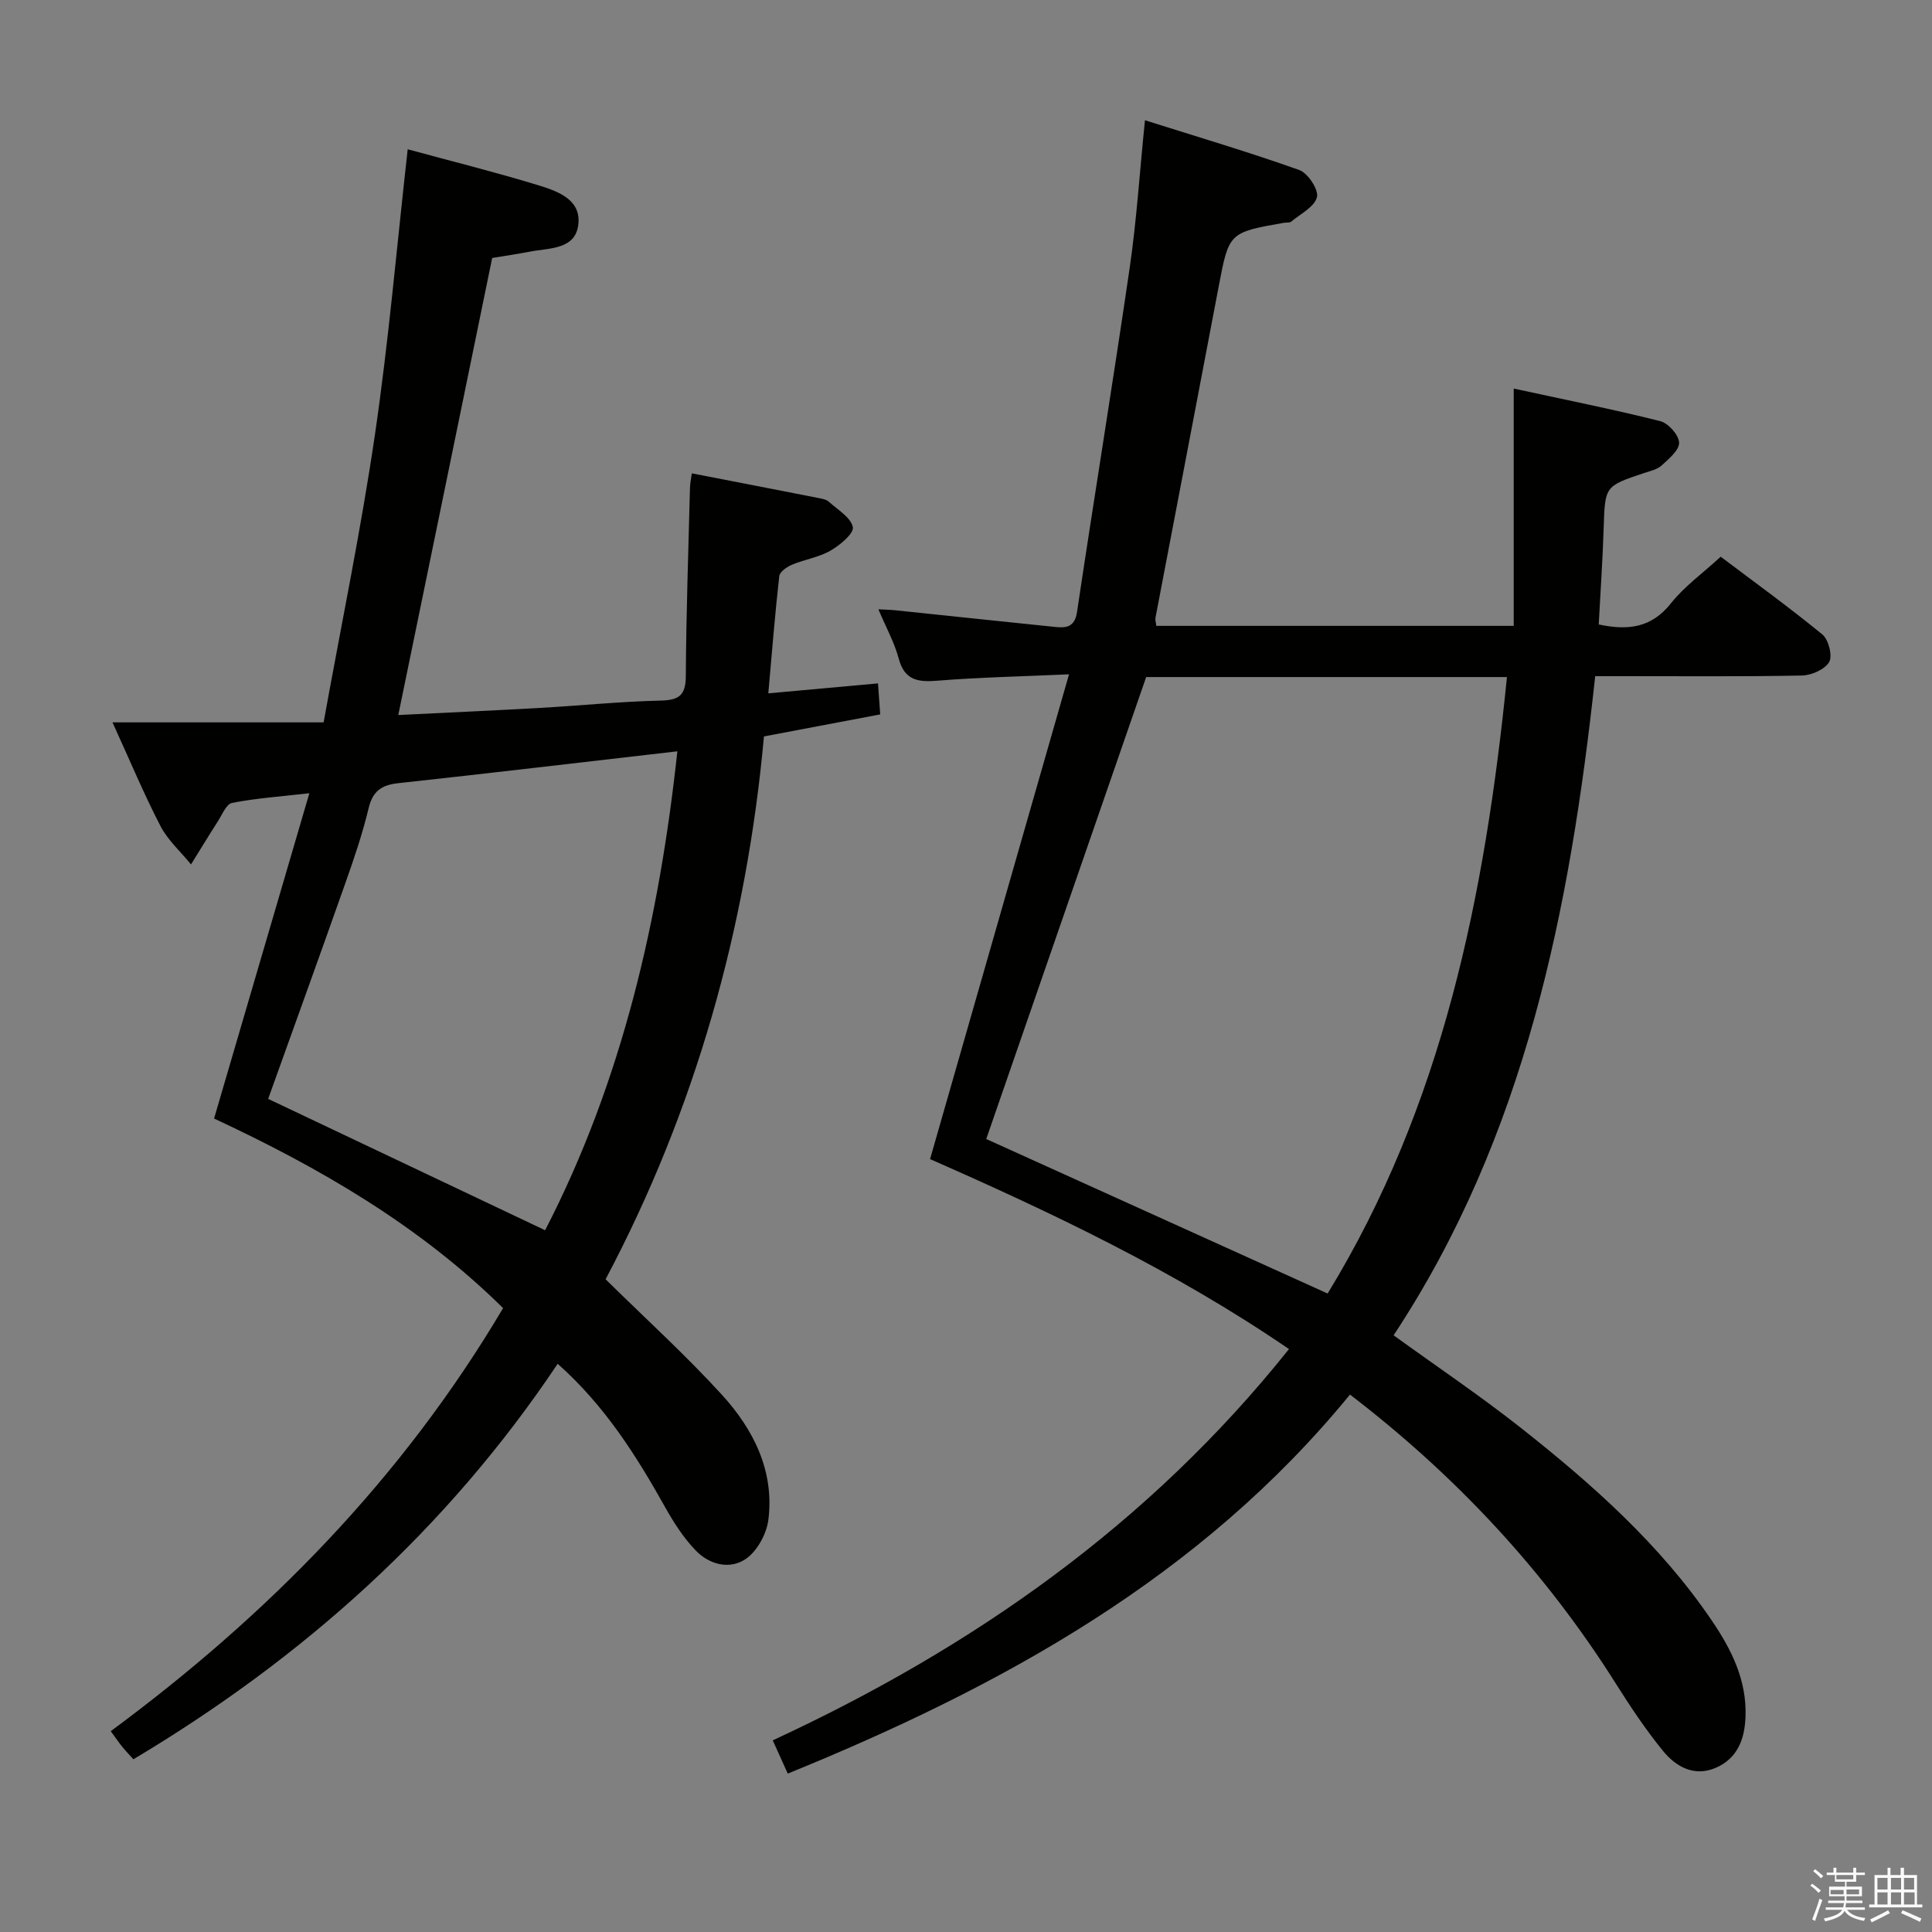 <svg enable-background="new 0 0 400 400" viewBox="0 0 400 400" xmlns="http://www.w3.org/2000/svg"><rect x="0" y="0" width="400" height="400" fill="#808080" stroke="none"/><path d="m374.8 390.4.4-.4c.7.5 1.3 1 1.8 1.4l-.5.5c-.5-.6-1.1-1.1-1.7-1.5zm1 7.3-.6-.3c.5-1.4 1.1-2.8 1.5-4.3.2.1.4.2.6.3-.5 1.3-1 2.8-1.5 4.3zm-.4-10.3.4-.4c.4.3 1 .8 1.7 1.4l-.5.5c-.4-.5-1-1-1.6-1.5zm2.5.3h1.7v-1h.6v1h3.5v-1h.6v1h1.8v.5h-1.8v1.4h-2v1h3.2v2h-3.2v.9h3.3v.5h-3.4c0 .3-.1.6-.1.9h4v.5h-3.7c.7.9 1.9 1.5 3.8 1.7-.1.2-.2.4-.3.6-2.1-.4-3.5-1.1-4-2.1-.4 1-1.8 1.7-4 2.2-.1-.2-.2-.4-.3-.6 2.1-.4 3.4-1 3.8-1.8h-3.4v-.5h3.6c.1-.3.1-.6.2-.9h-3.3v-.5h3.4c0-.3 0-.6 0-.9h-3.2v-2h3.3v-1h-2.1v-1.4h-1.7v-.5zm1.1 3.5v1h2.7c0-.3 0-.4 0-.4 0-.1 0-.2 0-.2 0-.1 0-.2 0-.3h-2.7zm1.2-3v.9h3.5v-.9zm4.7 3h-2.6v.6.4h2.6z" fill="#fafafb"/><path d="m393.6 386.7h.6v1.5h2.7v6.1h1.1v.6h-11v-.6h1.1v-6.1h2.7v-1.5h.6v1.5h2.1v-1.5zm-2.7 8.8.4.6c-1.2.6-2.5 1.3-3.8 1.9-.1-.2-.2-.4-.3-.6 1.2-.6 2.5-1.2 3.7-1.9zm-2.2-6.7v2.4h2.1v-2.4zm0 3v2.5h2.1v-2.5zm2.8-3v2.4h2.1v-2.4zm0 3v2.5h2.1v-2.5zm6 6.1c-1.4-.7-2.7-1.3-3.9-1.8l.3-.6c1.5.6 2.7 1.2 3.9 1.7zm-1.2-9.1h-2.1v2.4h2.1zm-2.1 3v2.5h2.2v-2.5z" fill="#fafafb"/><g fill="#010100"><path d="m163.1 367.21c-1.13-2.5-2.07-4.59-3.11-6.89 41.46-19.2 77.94-44.74 106.88-81.01-23.65-16.18-49.11-28.25-74.31-39.33 9.56-33.33 18.99-66.26 28.77-100.37-10.19.46-18.66.62-27.08 1.31-4.08.33-6.95.06-8.19-4.6-.89-3.33-2.62-6.43-4.2-10.17 1.44.08 2.47.09 3.49.2 11.06 1.15 22.11 2.33 33.17 3.46 2.32.24 4.01-.02 4.47-3.13 3.55-23.78 7.44-47.51 10.91-71.3 1.41-9.66 2.03-19.43 3.15-30.48 11.05 3.49 21.6 6.61 31.95 10.3 1.79.64 4.05 4.09 3.66 5.62-.51 2.02-3.41 3.46-5.34 5.07-.32.27-.97.15-1.46.23-11.48 2.02-11.42 2.03-13.57 13.34-4.32 22.82-8.72 45.62-13.06 68.43-.09.46.09.97.17 1.69h74c0-16.2 0-32.2 0-49.13 10.78 2.34 20.62 4.3 30.33 6.74 1.67.42 3.85 2.86 3.91 4.44.06 1.56-2.12 3.37-3.62 4.74-.92.84-2.38 1.15-3.64 1.57-8.16 2.73-8.08 2.72-8.36 11.47-.21 6.6-.67 13.2-1.02 19.88 6.16 1.31 10.96.66 14.95-4.38 2.76-3.48 6.51-6.16 10.3-9.65 6.64 5.01 14.02 10.34 21.05 16.1 1.29 1.05 2.14 4.44 1.41 5.7-.9 1.55-3.67 2.76-5.66 2.8-12.33.25-24.66.12-36.99.13-1.81 0-3.61 0-5.79 0-5.23 48.35-14.49 95.19-41.74 136.47 8.9 6.44 17.86 12.47 26.32 19.14 14.8 11.68 28.87 24.17 39.57 39.93 4.07 5.99 7.25 12.33 6.97 19.9-.17 4.67-1.68 8.63-6.14 10.57-4.49 1.94-8.28-.21-11-3.56-3.54-4.36-6.69-9.08-9.69-13.84-14.63-23.2-32.97-42.94-55.06-59.87-30.89 37.77-71.83 60.31-116.4 78.48zm74.2-227.03c-11.14 32.19-22.13 63.93-33.11 95.64 23.17 10.49 46.71 21.14 70.68 31.99 23.88-39.04 32.59-82.55 37.13-127.63-25.72 0-50.66 0-74.7 0z"/><path d="m82.46 148.04c9.88-.49 19.66-.93 29.44-1.48 8.29-.47 16.57-1.32 24.86-1.51 3.84-.09 5.21-1.09 5.23-5.08.08-12.97.53-25.94.86-38.91.02-.96.23-1.91.38-3.06 9 1.75 17.77 3.44 26.54 5.17.64.13 1.39.29 1.84.71 1.83 1.67 4.56 3.25 4.96 5.26.26 1.3-2.67 3.74-4.64 4.87-2.4 1.38-5.34 1.81-7.94 2.9-1.06.45-2.55 1.47-2.65 2.37-.89 7.88-1.52 15.8-2.27 24.27 7.67-.7 14.87-1.35 22.71-2.06.16 2.21.29 4.09.46 6.42-8.05 1.52-15.83 3-24.07 4.56-3.61 39.72-14.29 77.49-32.79 112.39 8.35 8.22 16.61 15.72 24.09 23.92 6.53 7.16 10.87 15.75 9.62 25.84-.36 2.9-2.26 6.42-4.58 8.07-3.33 2.36-7.6 1.3-10.46-1.67-2.49-2.58-4.52-5.72-6.29-8.88-6.03-10.78-12.56-21.14-22.3-29.78-22.89 34.22-52.59 60.84-87.84 81.88-.83-.93-1.61-1.72-2.31-2.59-.73-.9-1.38-1.87-2.38-3.23 32.4-23.94 60.24-52.14 81.23-87.59-17.33-17.11-38.04-29.09-59.84-39.25 6.51-22.22 12.96-44.25 19.73-67.35-6.3.72-11.22 1.05-16.01 2.01-1.2.24-2.06 2.46-2.96 3.85-1.89 2.93-3.69 5.92-5.53 8.88-2.14-2.63-4.8-5-6.33-7.95-3.42-6.6-6.28-13.48-9.93-21.46h43.71c3.69-20.41 7.74-39.88 10.62-59.53 2.86-19.52 4.55-39.2 6.79-59.12 8.99 2.44 18 4.69 26.86 7.39 3.88 1.19 8.82 2.81 8.5 7.76-.36 5.68-5.94 5.24-10.06 6.04-2.6.5-5.22.88-7.81 1.31-6.42 31.36-12.86 62.64-19.44 94.63zm-26.94 79.47c19.02 9.03 37.98 18.02 57.34 27.2 15.94-30.88 23.64-64.45 27.38-99.16-19.86 2.29-38.81 4.53-57.79 6.6-3.42.37-5.27 1.61-6.12 5.14-1.23 5.15-2.94 10.2-4.7 15.19-5.34 15.15-10.81 30.24-16.11 45.03z"/></g></svg>